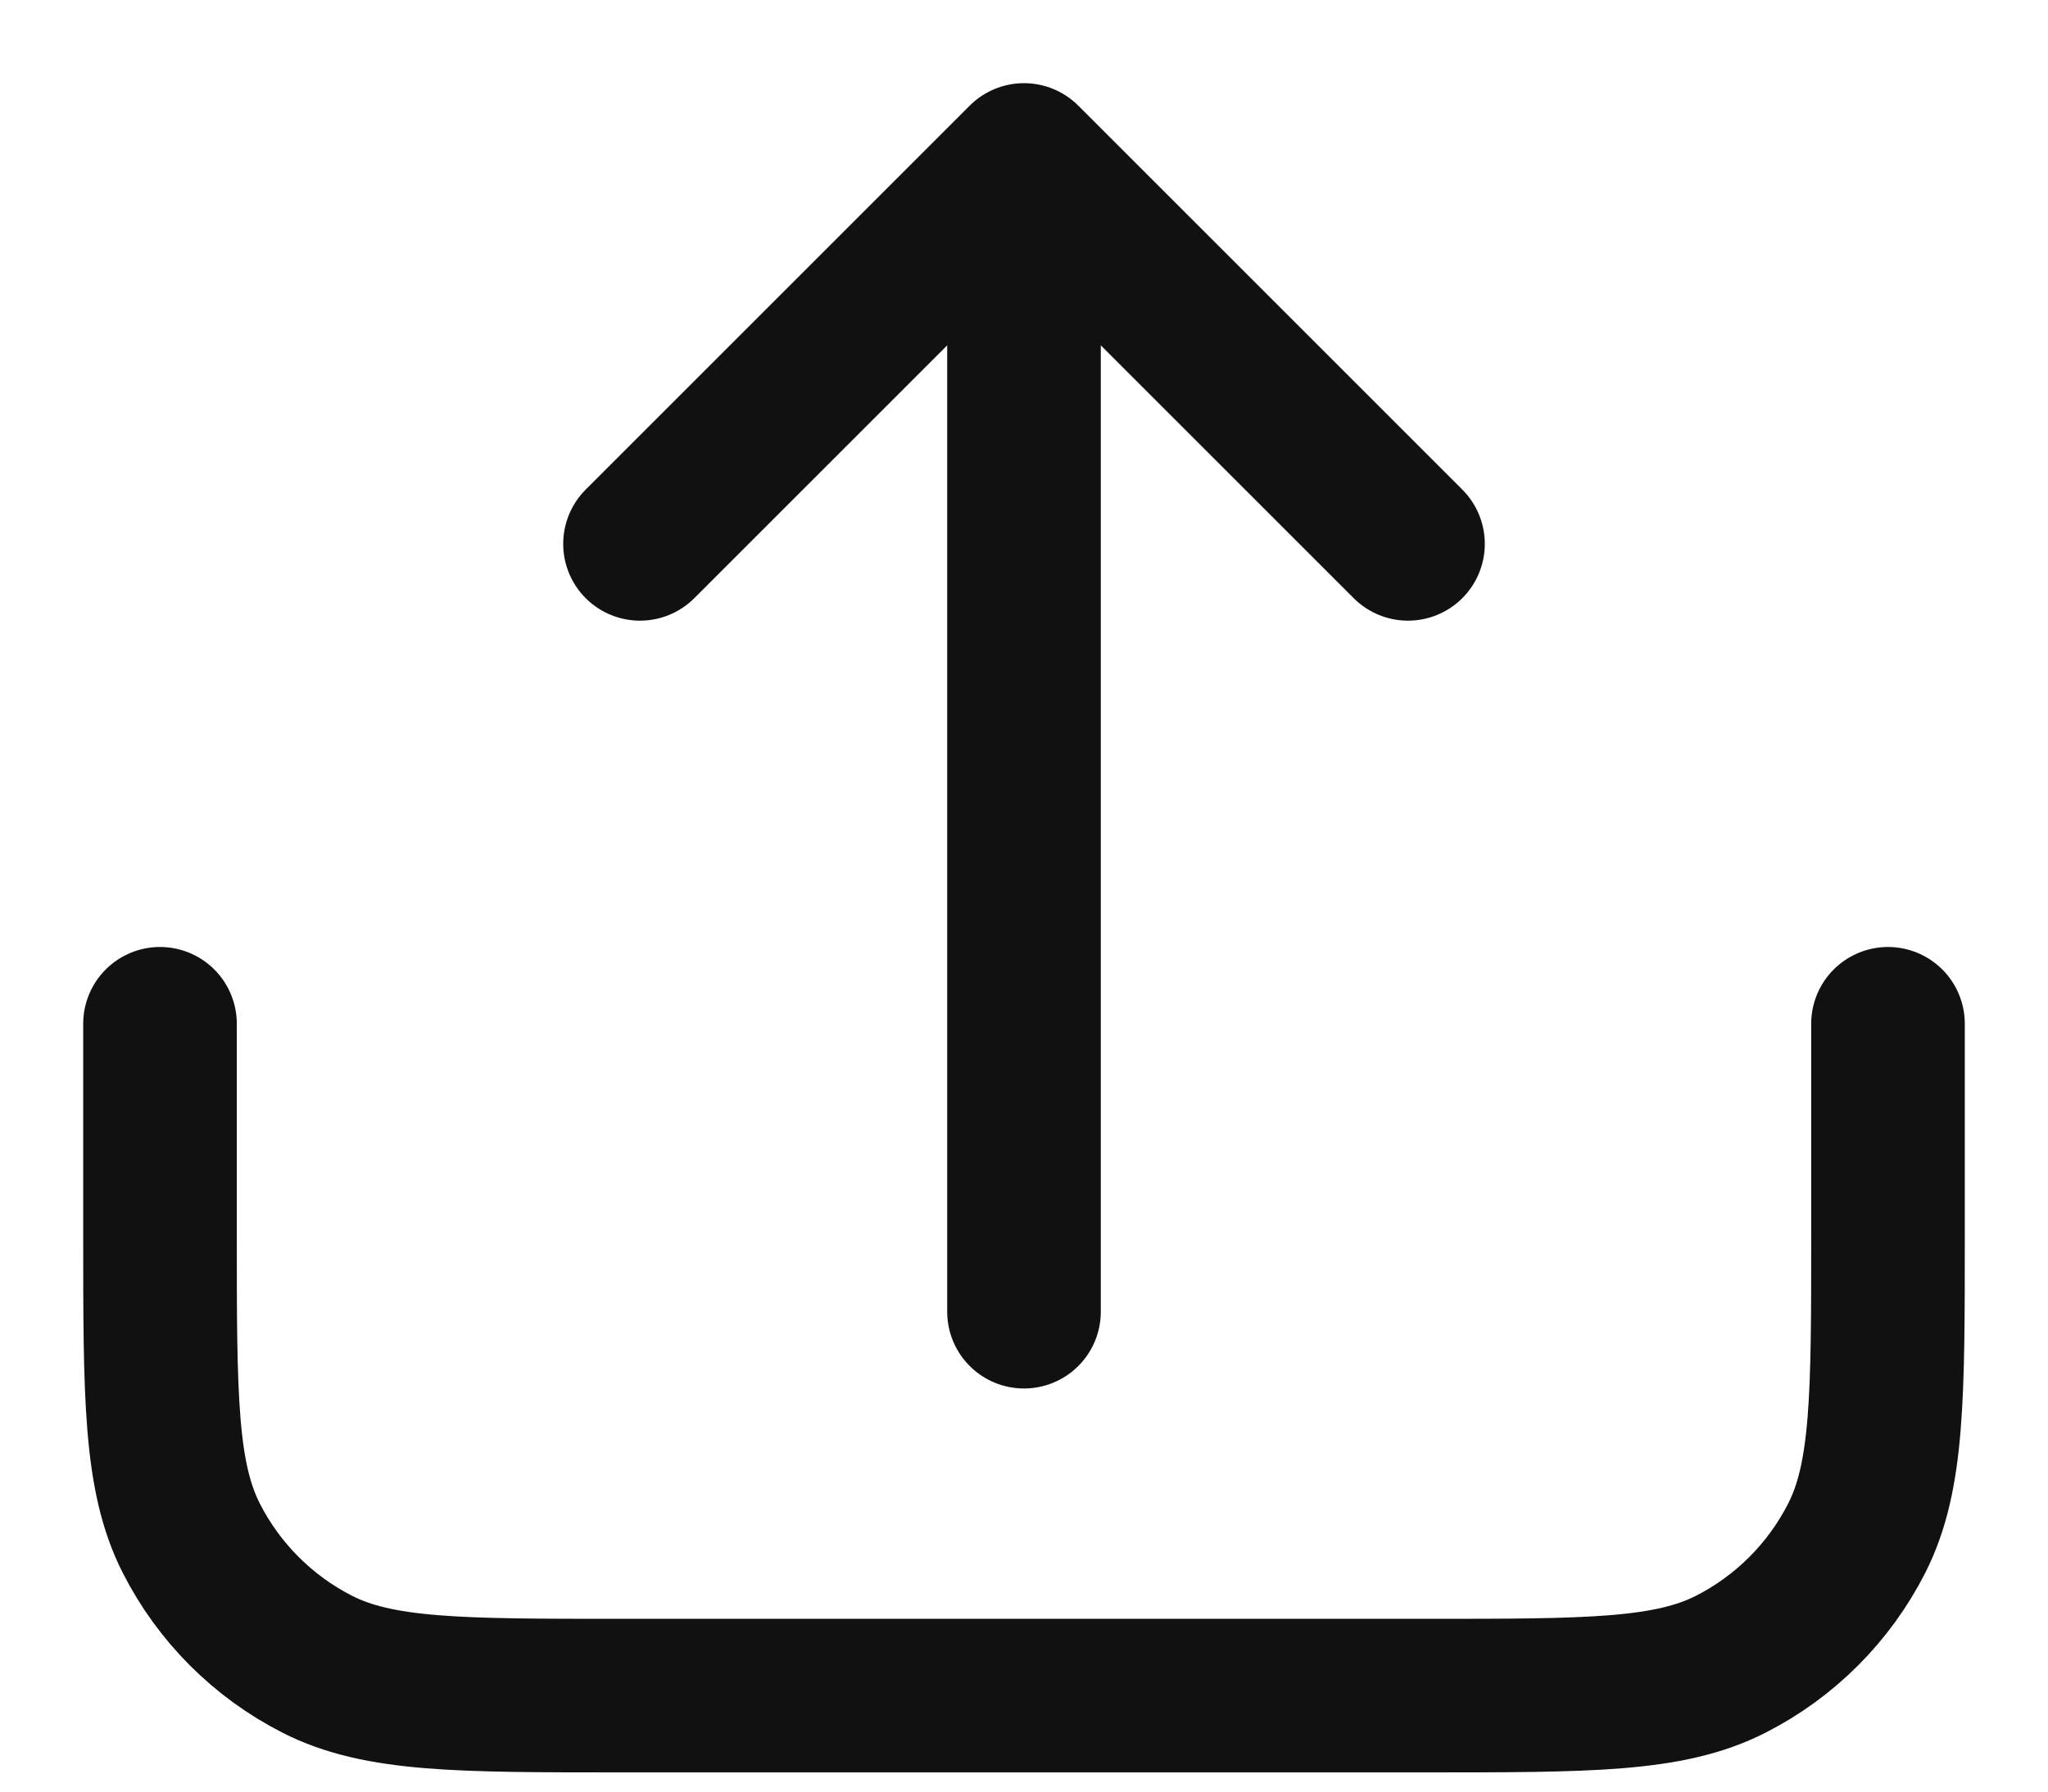 <svg width="16" height="14" viewBox="0 0 16 14" fill="none" xmlns="http://www.w3.org/2000/svg">
<path d="M14.75 8V9.65C14.75 10.91 14.75 11.54 14.505 12.021C14.289 12.445 13.945 12.789 13.521 13.005C13.04 13.25 12.41 13.25 11.15 13.25H4.85C3.59 13.25 2.96 13.25 2.479 13.005C2.055 12.789 1.711 12.445 1.495 12.021C1.25 11.54 1.25 10.91 1.25 9.65V8M11 4.25L8 1.25M8 1.25L5 4.25M8 1.25V10.25" stroke="#111111" stroke-width="1.2" stroke-linecap="round" stroke-linejoin="round"/>
</svg>
